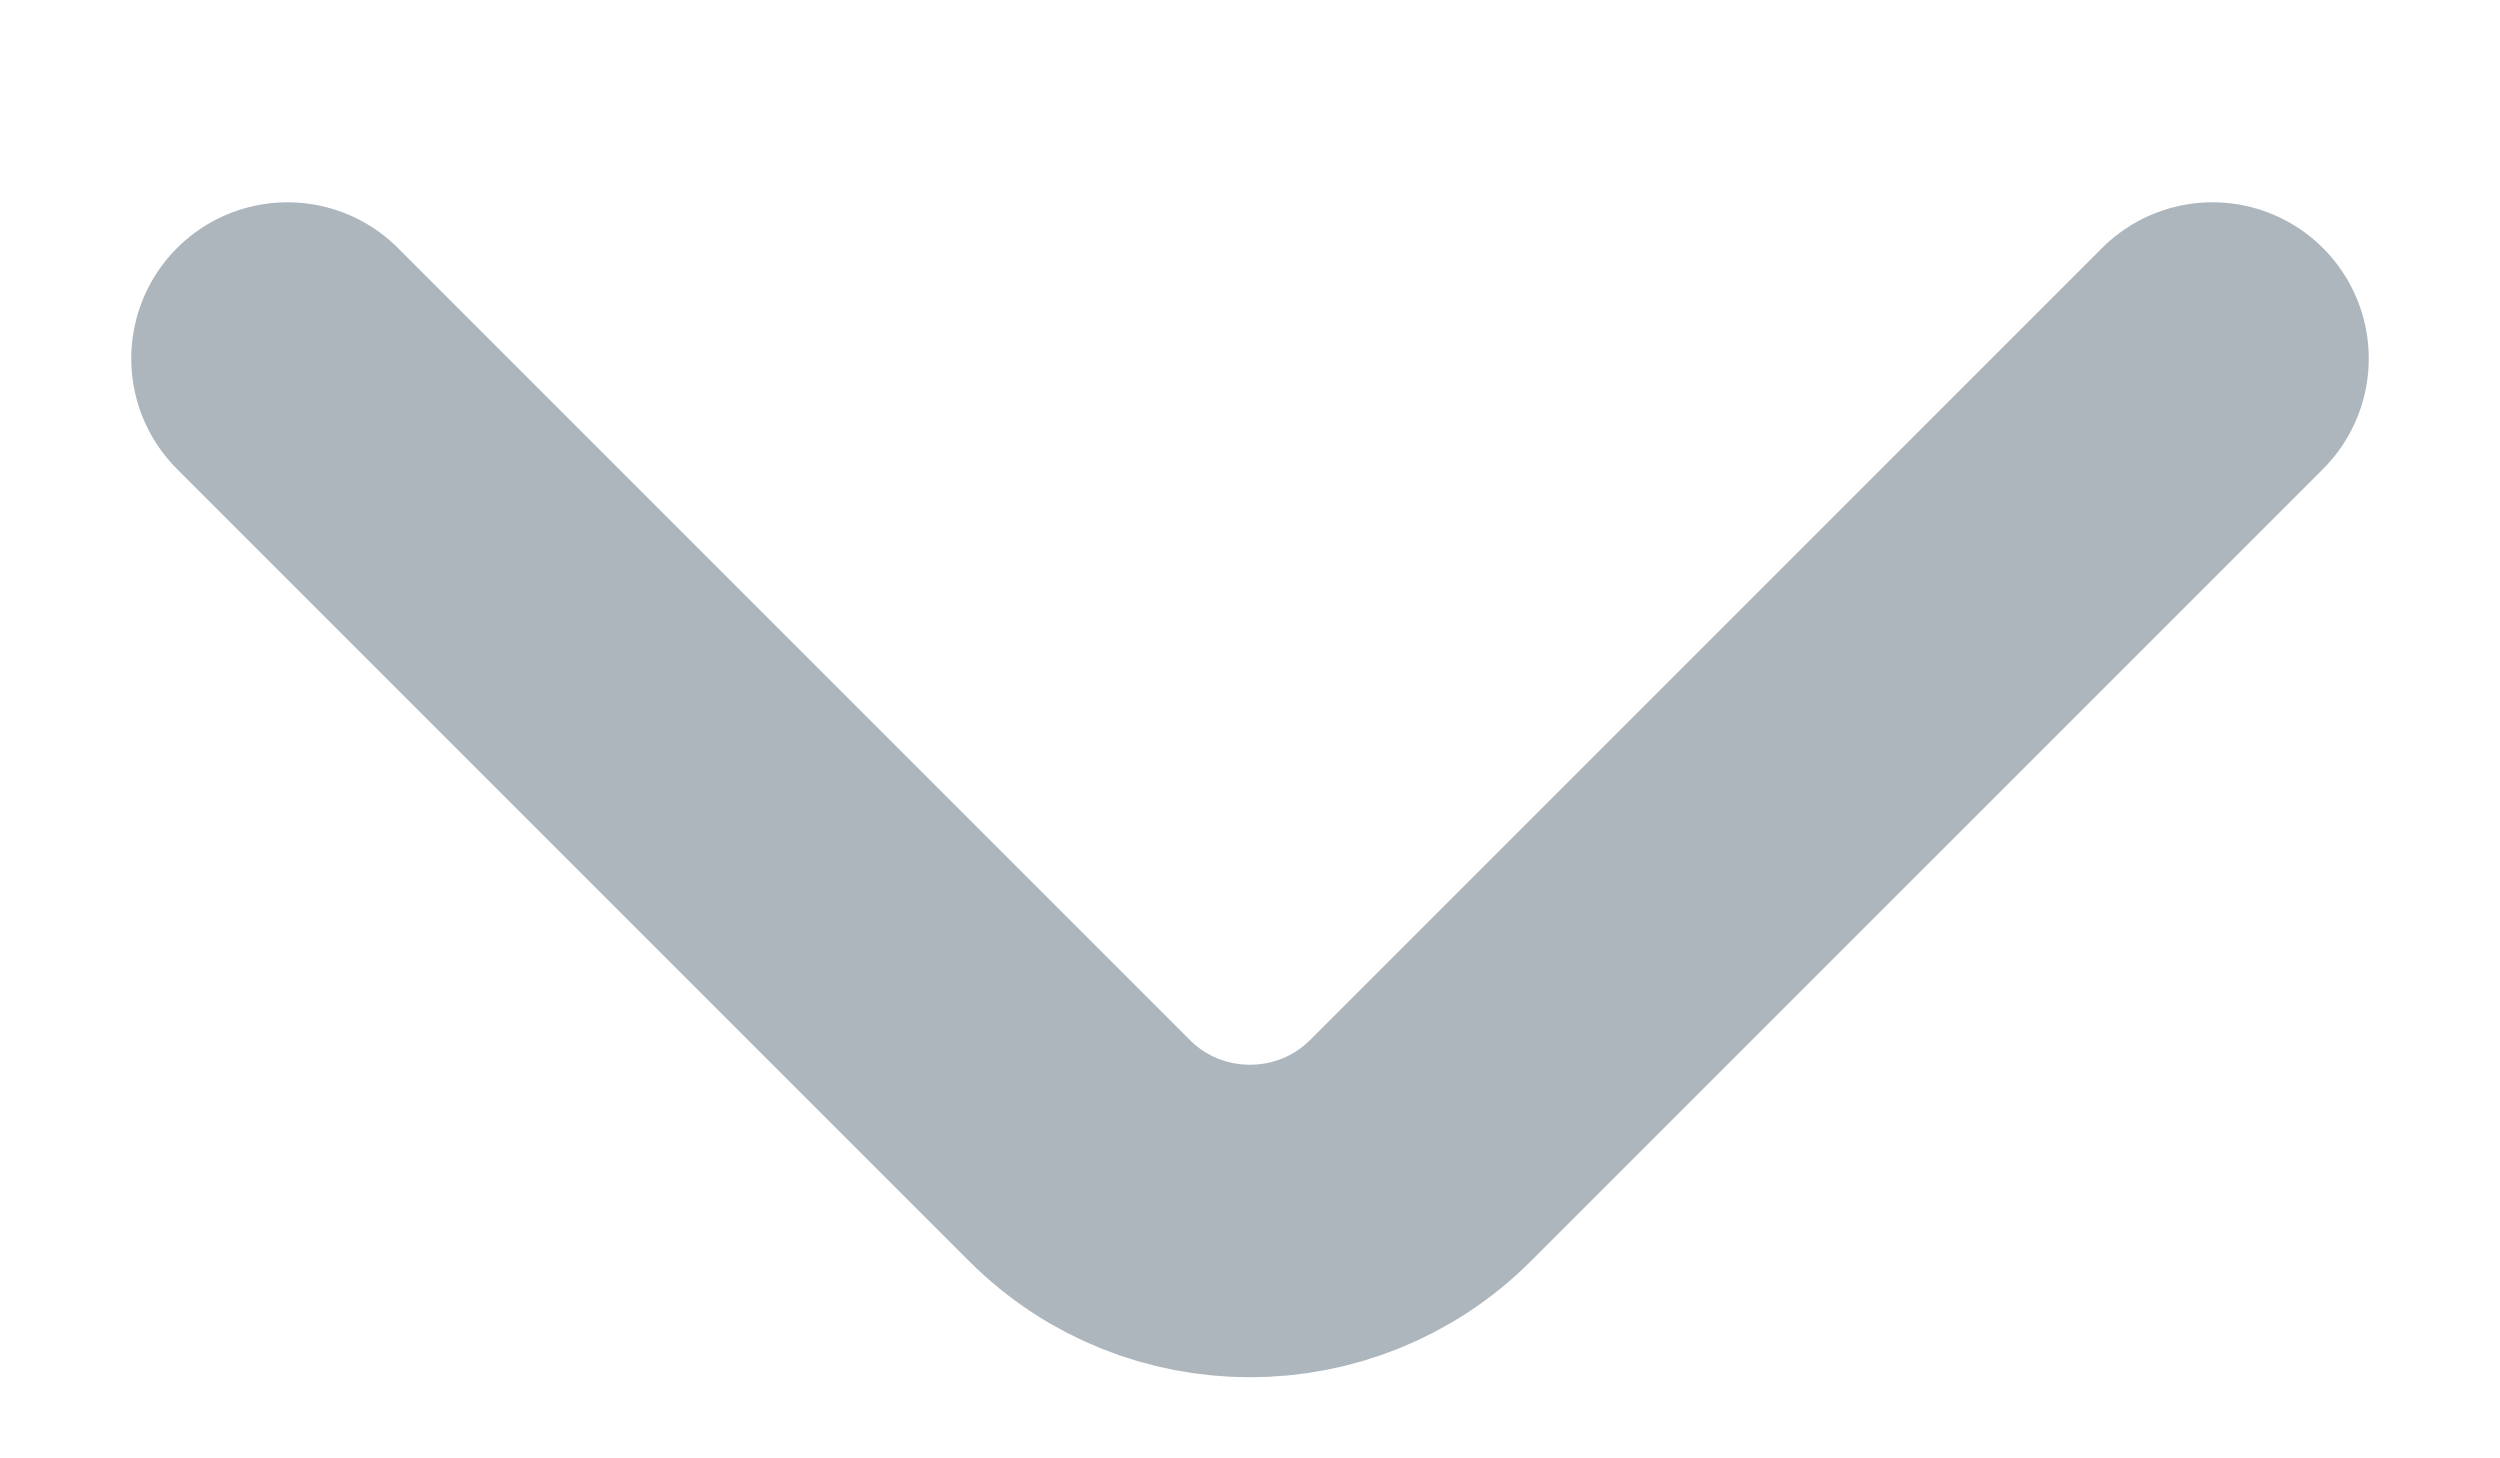 <svg width="12" height="7" viewBox="0 0 12 7" fill="none" xmlns="http://www.w3.org/2000/svg">
<path d="M10.62 1.721L6.817 5.524C6.367 5.973 5.632 5.973 5.183 5.524L1.38 1.721" stroke="#ADB5BD" stroke-width="1.5" stroke-miterlimit="10" stroke-linecap="round" stroke-linejoin="round"/>
</svg>
